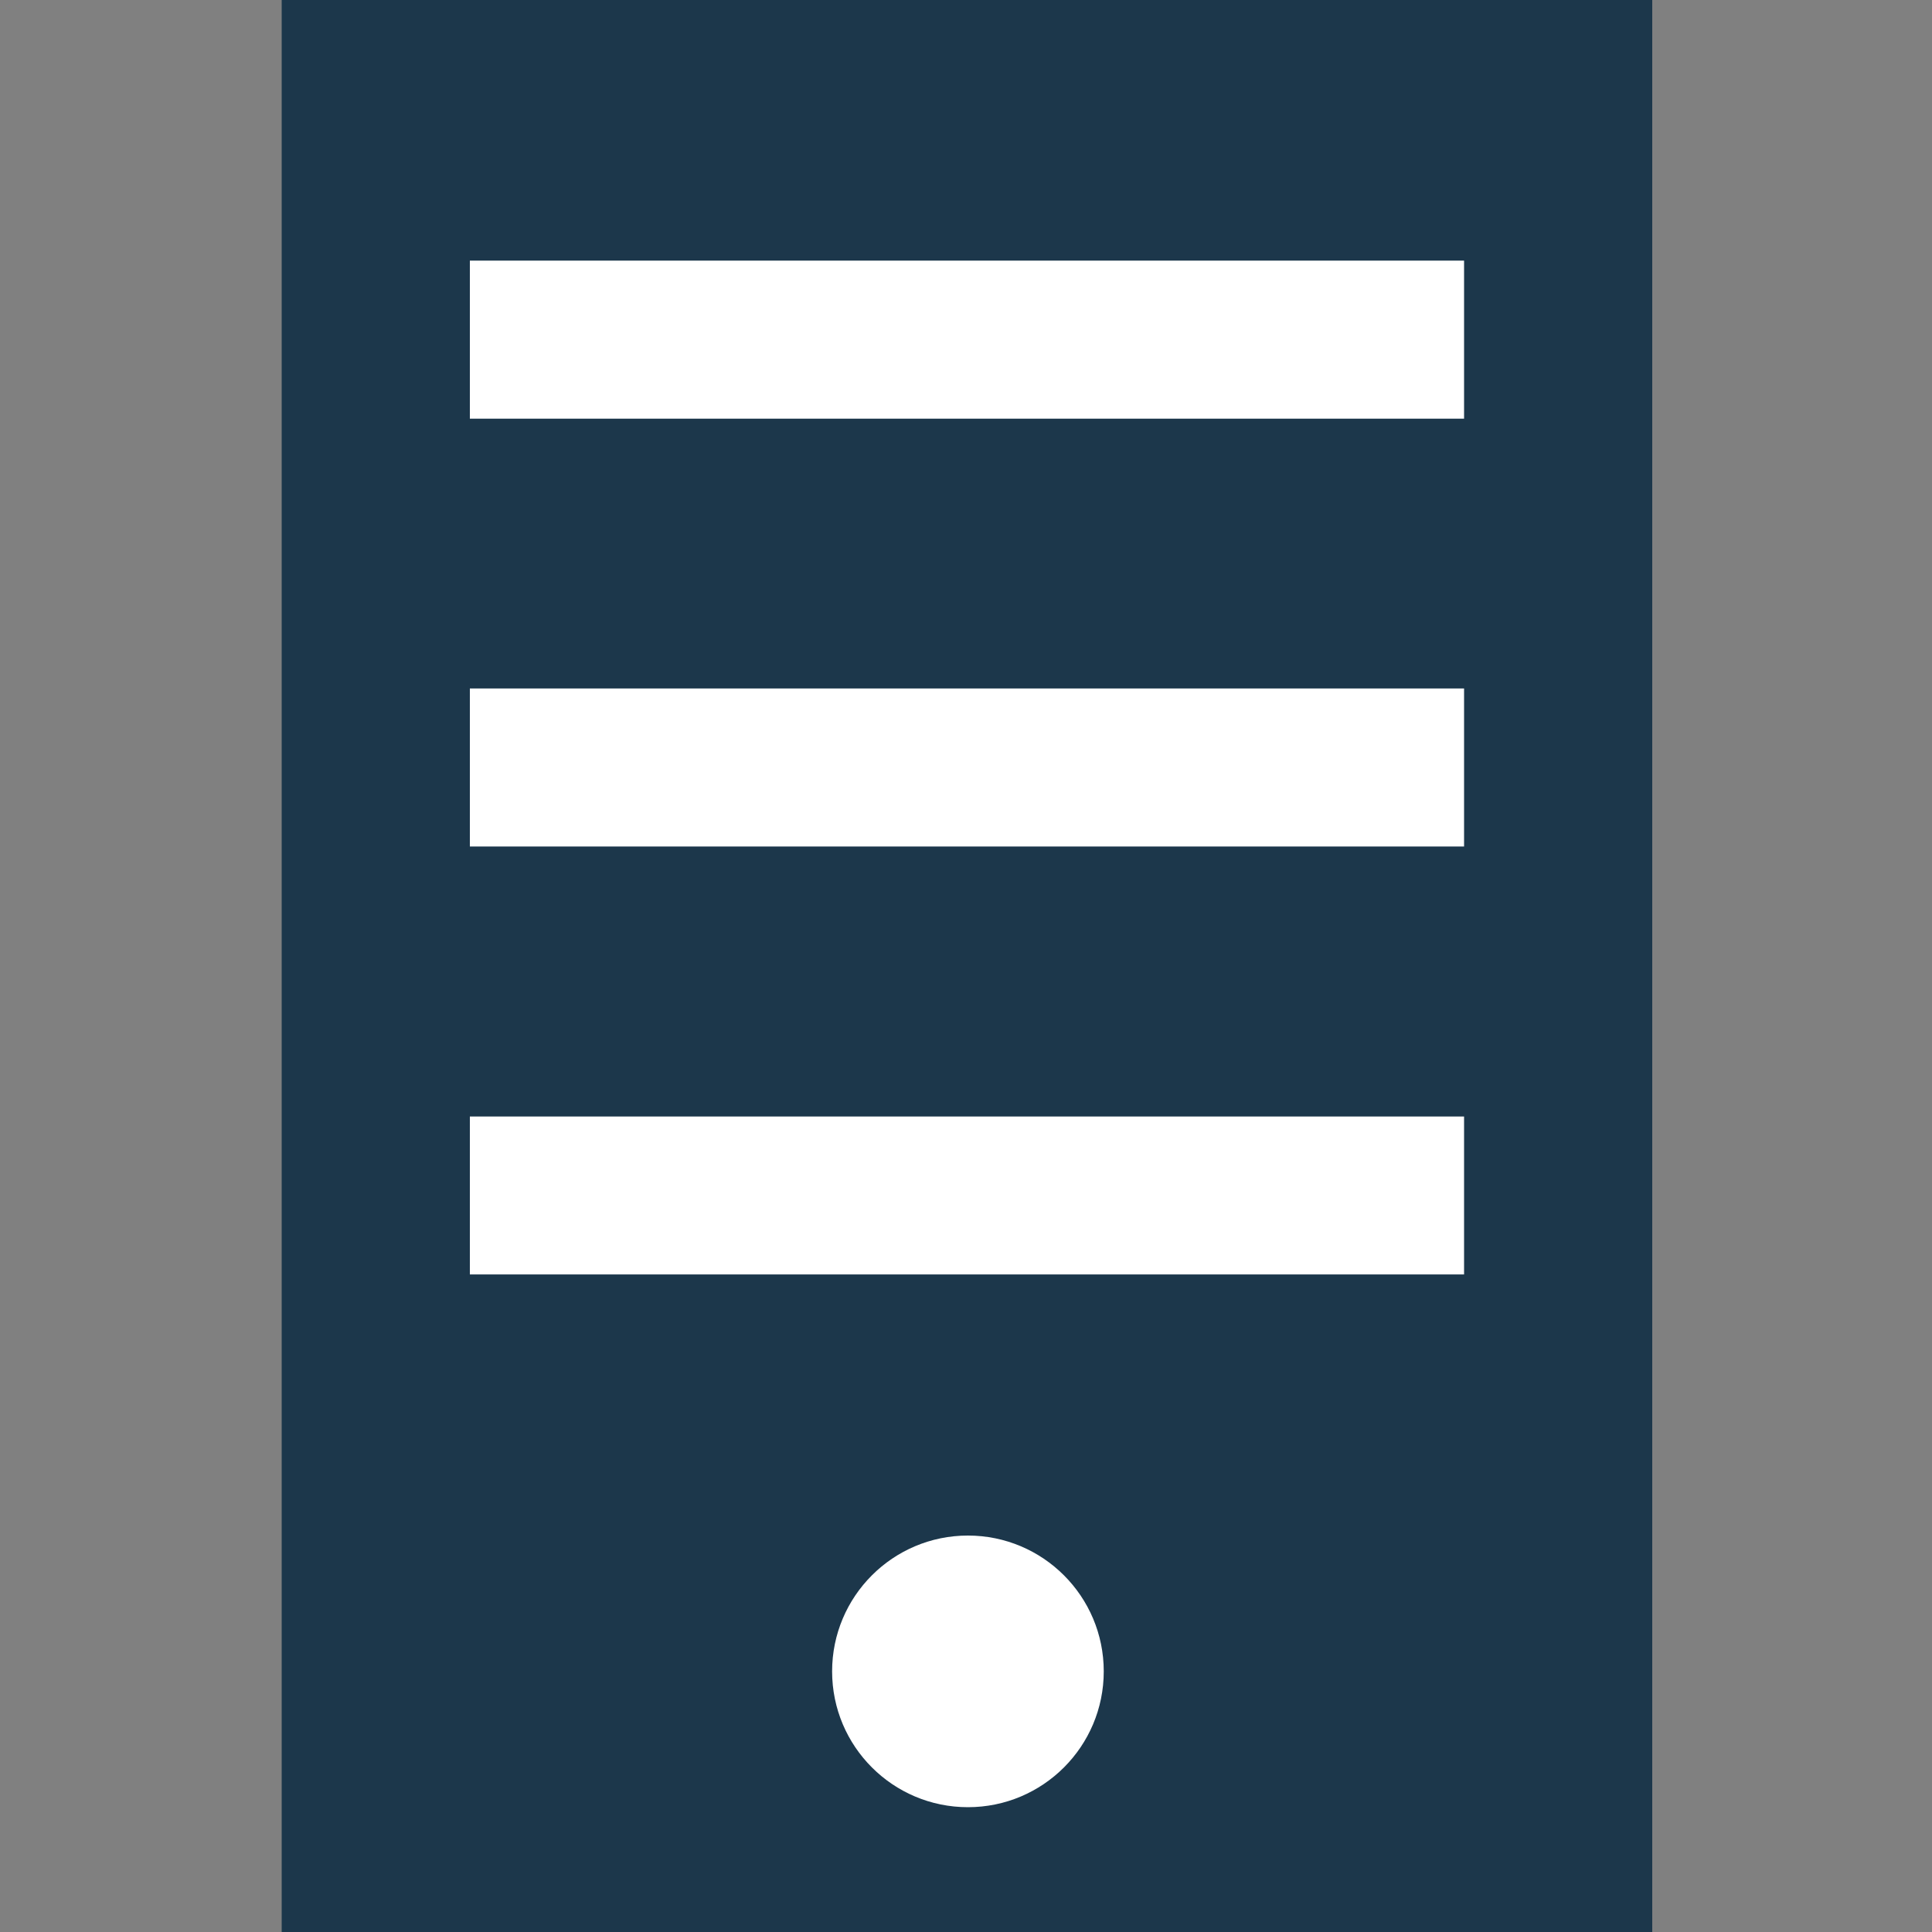 <?xml version="1.0" encoding="utf-8"?>
<!-- Generator: Adobe Illustrator 16.0.0, SVG Export Plug-In . SVG Version: 6.00 Build 0)  -->
<!DOCTYPE svg PUBLIC "-//W3C//DTD SVG 1.0//EN" "http://www.w3.org/TR/2001/REC-SVG-20010904/DTD/svg10.dtd">
<svg version="1.0" id="图层_1" xmlns="http://www.w3.org/2000/svg" xmlns:xlink="http://www.w3.org/1999/xlink" x="0px" y="0px"
	 width="20px" height="20px" viewBox="0 0 20 20" enable-background="new 0 0 20 20" xml:space="preserve">
<rect x="0" y="0" width="20" height="20" fill="#808080" stroke="none"/>
<rect x="2.916" fill-rule="evenodd" clip-rule="evenodd" fill="#1C374B" width="14.188" height="20"/>
<rect x="4.864" y="2.698" fill-rule="evenodd" clip-rule="evenodd" fill="#FFFFFF" width="10.292" height="1.636"/>
<rect x="4.864" y="7.127" fill-rule="evenodd" clip-rule="evenodd" fill="#FFFFFF" width="10.292" height="1.636"/>
<rect x="4.864" y="11.558" fill-rule="evenodd" clip-rule="evenodd" fill="#FFFFFF" width="10.292" height="1.635"/>
<circle fill-rule="evenodd" clip-rule="evenodd" fill="#FFFFFF" cx="10.02" cy="17.302" r="1.406"/>
</svg>
